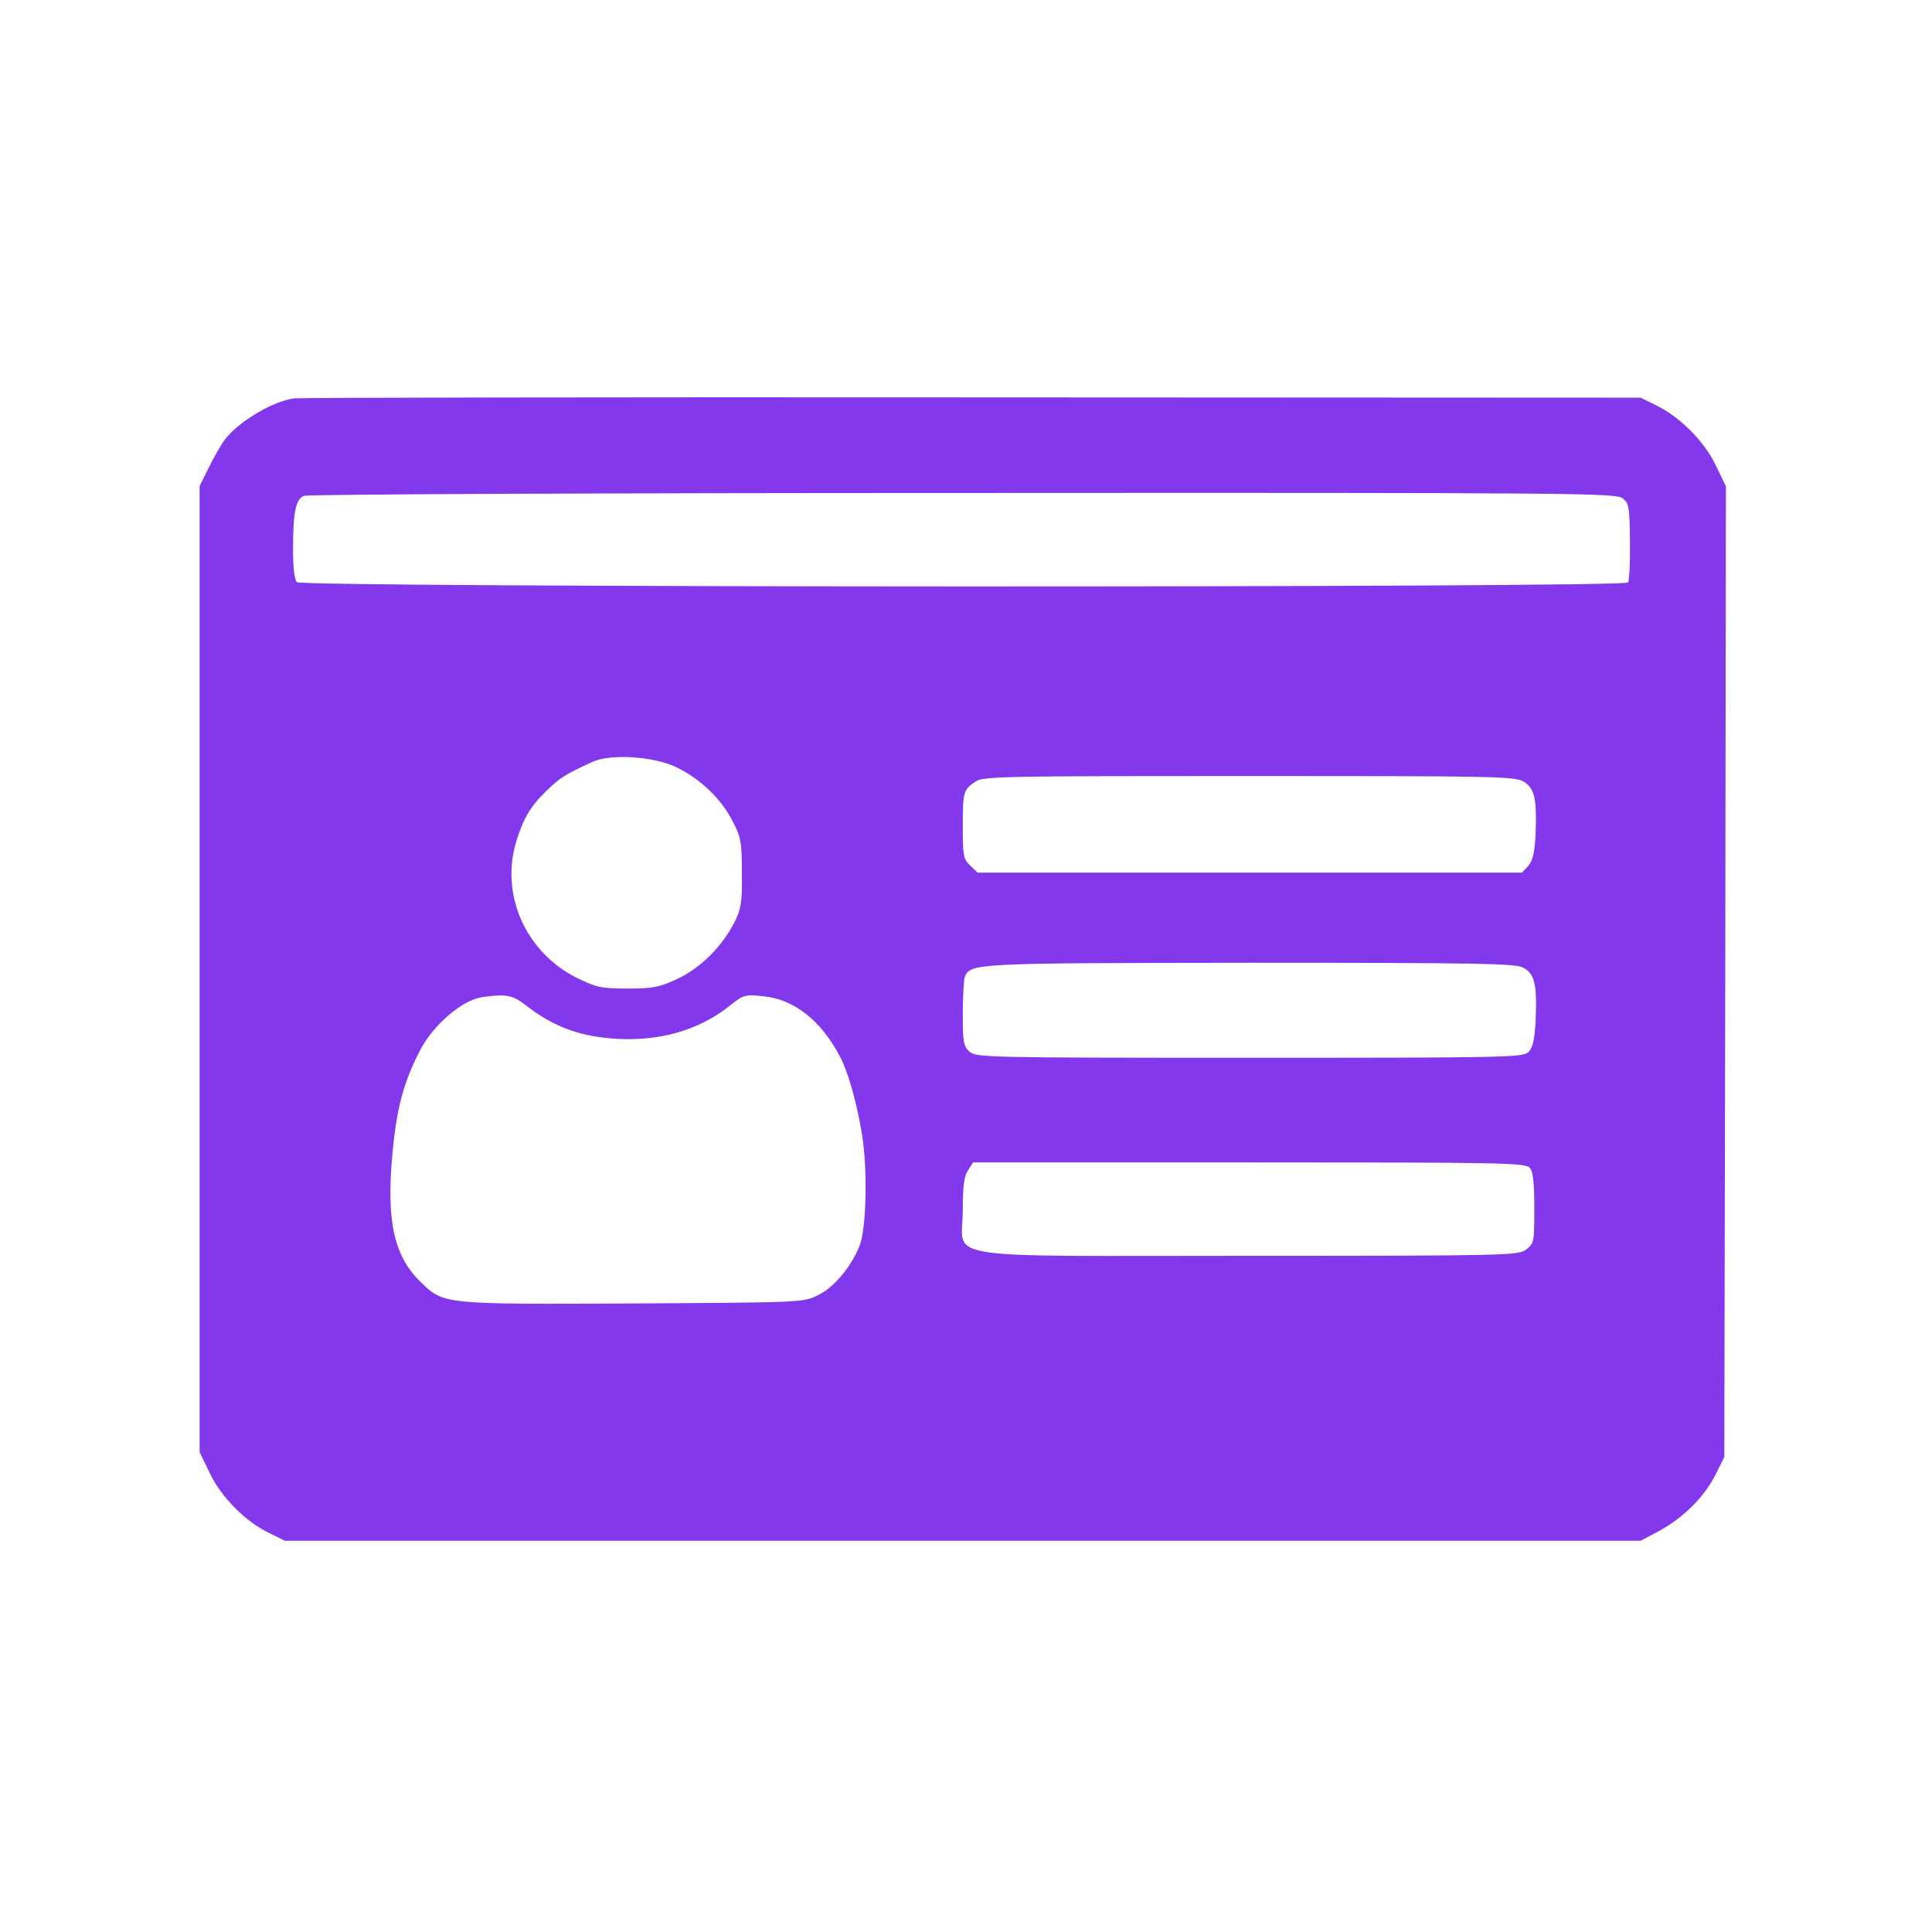<?xml version="1.0" standalone="no"?>
<!DOCTYPE svg PUBLIC "-//W3C//DTD SVG 20010904//EN"
 "http://www.w3.org/TR/2001/REC-SVG-20010904/DTD/svg10.dtd">
<svg version="1.0" xmlns="http://www.w3.org/2000/svg"
 width="600pt" height="600pt" viewBox="0 0 600 600"
 preserveAspectRatio="xMidYMid meet">
<g transform="translate(0,600) scale(0.1,-0.1)"
fill="#8338ec" stroke="none">
<path d="M915 4763 c-66 -8 -171 -70 -216 -127 -10 -13 -33 -52 -49 -85 l-30
-60 0 -1501 0 -1500 32 -66 c36 -75 112 -151 186 -186 l47 -23 2105 0 2105 0
55 29 c76 41 141 105 176 173 l29 58 3 1508 2 1507 -32 66 c-36 75 -112 150
-186 186 l-47 23 -2075 1 c-1141 1 -2088 -1 -2105 -3z m4125 -311 c19 -16 21
-27 22 -133 1 -64 -2 -121 -6 -128 -11 -17 -4117 -16 -4134 1 -7 7 -12 44 -12
98 0 119 8 160 34 170 12 5 933 9 2047 9 1920 1 2028 0 2049 -17z m-2939 -835
c73 -35 139 -98 174 -167 26 -50 29 -65 29 -160 1 -91 -2 -111 -22 -152 -38
-76 -105 -143 -178 -178 -57 -26 -74 -30 -154 -30 -81 0 -97 3 -156 32 -160
78 -241 258 -191 424 23 73 43 108 93 157 42 41 57 51 144 91 57 26 191 17
261 -17z m2630 -44 c35 -21 42 -53 38 -162 -3 -60 -9 -84 -23 -100 l-19 -21
-845 0 -846 0 -23 22 c-21 20 -23 30 -23 122 0 108 2 113 40 139 22 16 91 17
848 17 760 0 826 -1 853 -17z m-1 -578 c36 -18 44 -53 39 -164 -3 -60 -9 -85
-22 -98 -17 -17 -66 -18 -866 -18 -821 0 -850 1 -870 19 -19 17 -21 30 -21
117 0 53 3 105 6 114 17 44 26 44 887 45 709 0 822 -2 847 -15z m-3097 -117
c82 -64 160 -94 265 -103 144 -12 272 24 370 103 42 33 46 34 103 28 95 -9
179 -76 237 -186 23 -42 49 -130 66 -225 21 -108 18 -310 -5 -365 -26 -65 -80
-129 -128 -152 -46 -23 -49 -23 -574 -26 -591 -3 -589 -3 -660 66 -84 81 -108
191 -88 402 13 139 34 218 85 317 41 80 130 156 192 166 75 11 96 7 137 -25z
m3118 -505 c10 -11 14 -47 14 -125 0 -105 -1 -110 -25 -128 -24 -19 -52 -20
-858 -20 -993 0 -892 -16 -892 141 0 75 4 106 16 124 l16 25 858 0 c785 0 859
-1 871 -17z"/>
</g>
</svg>
